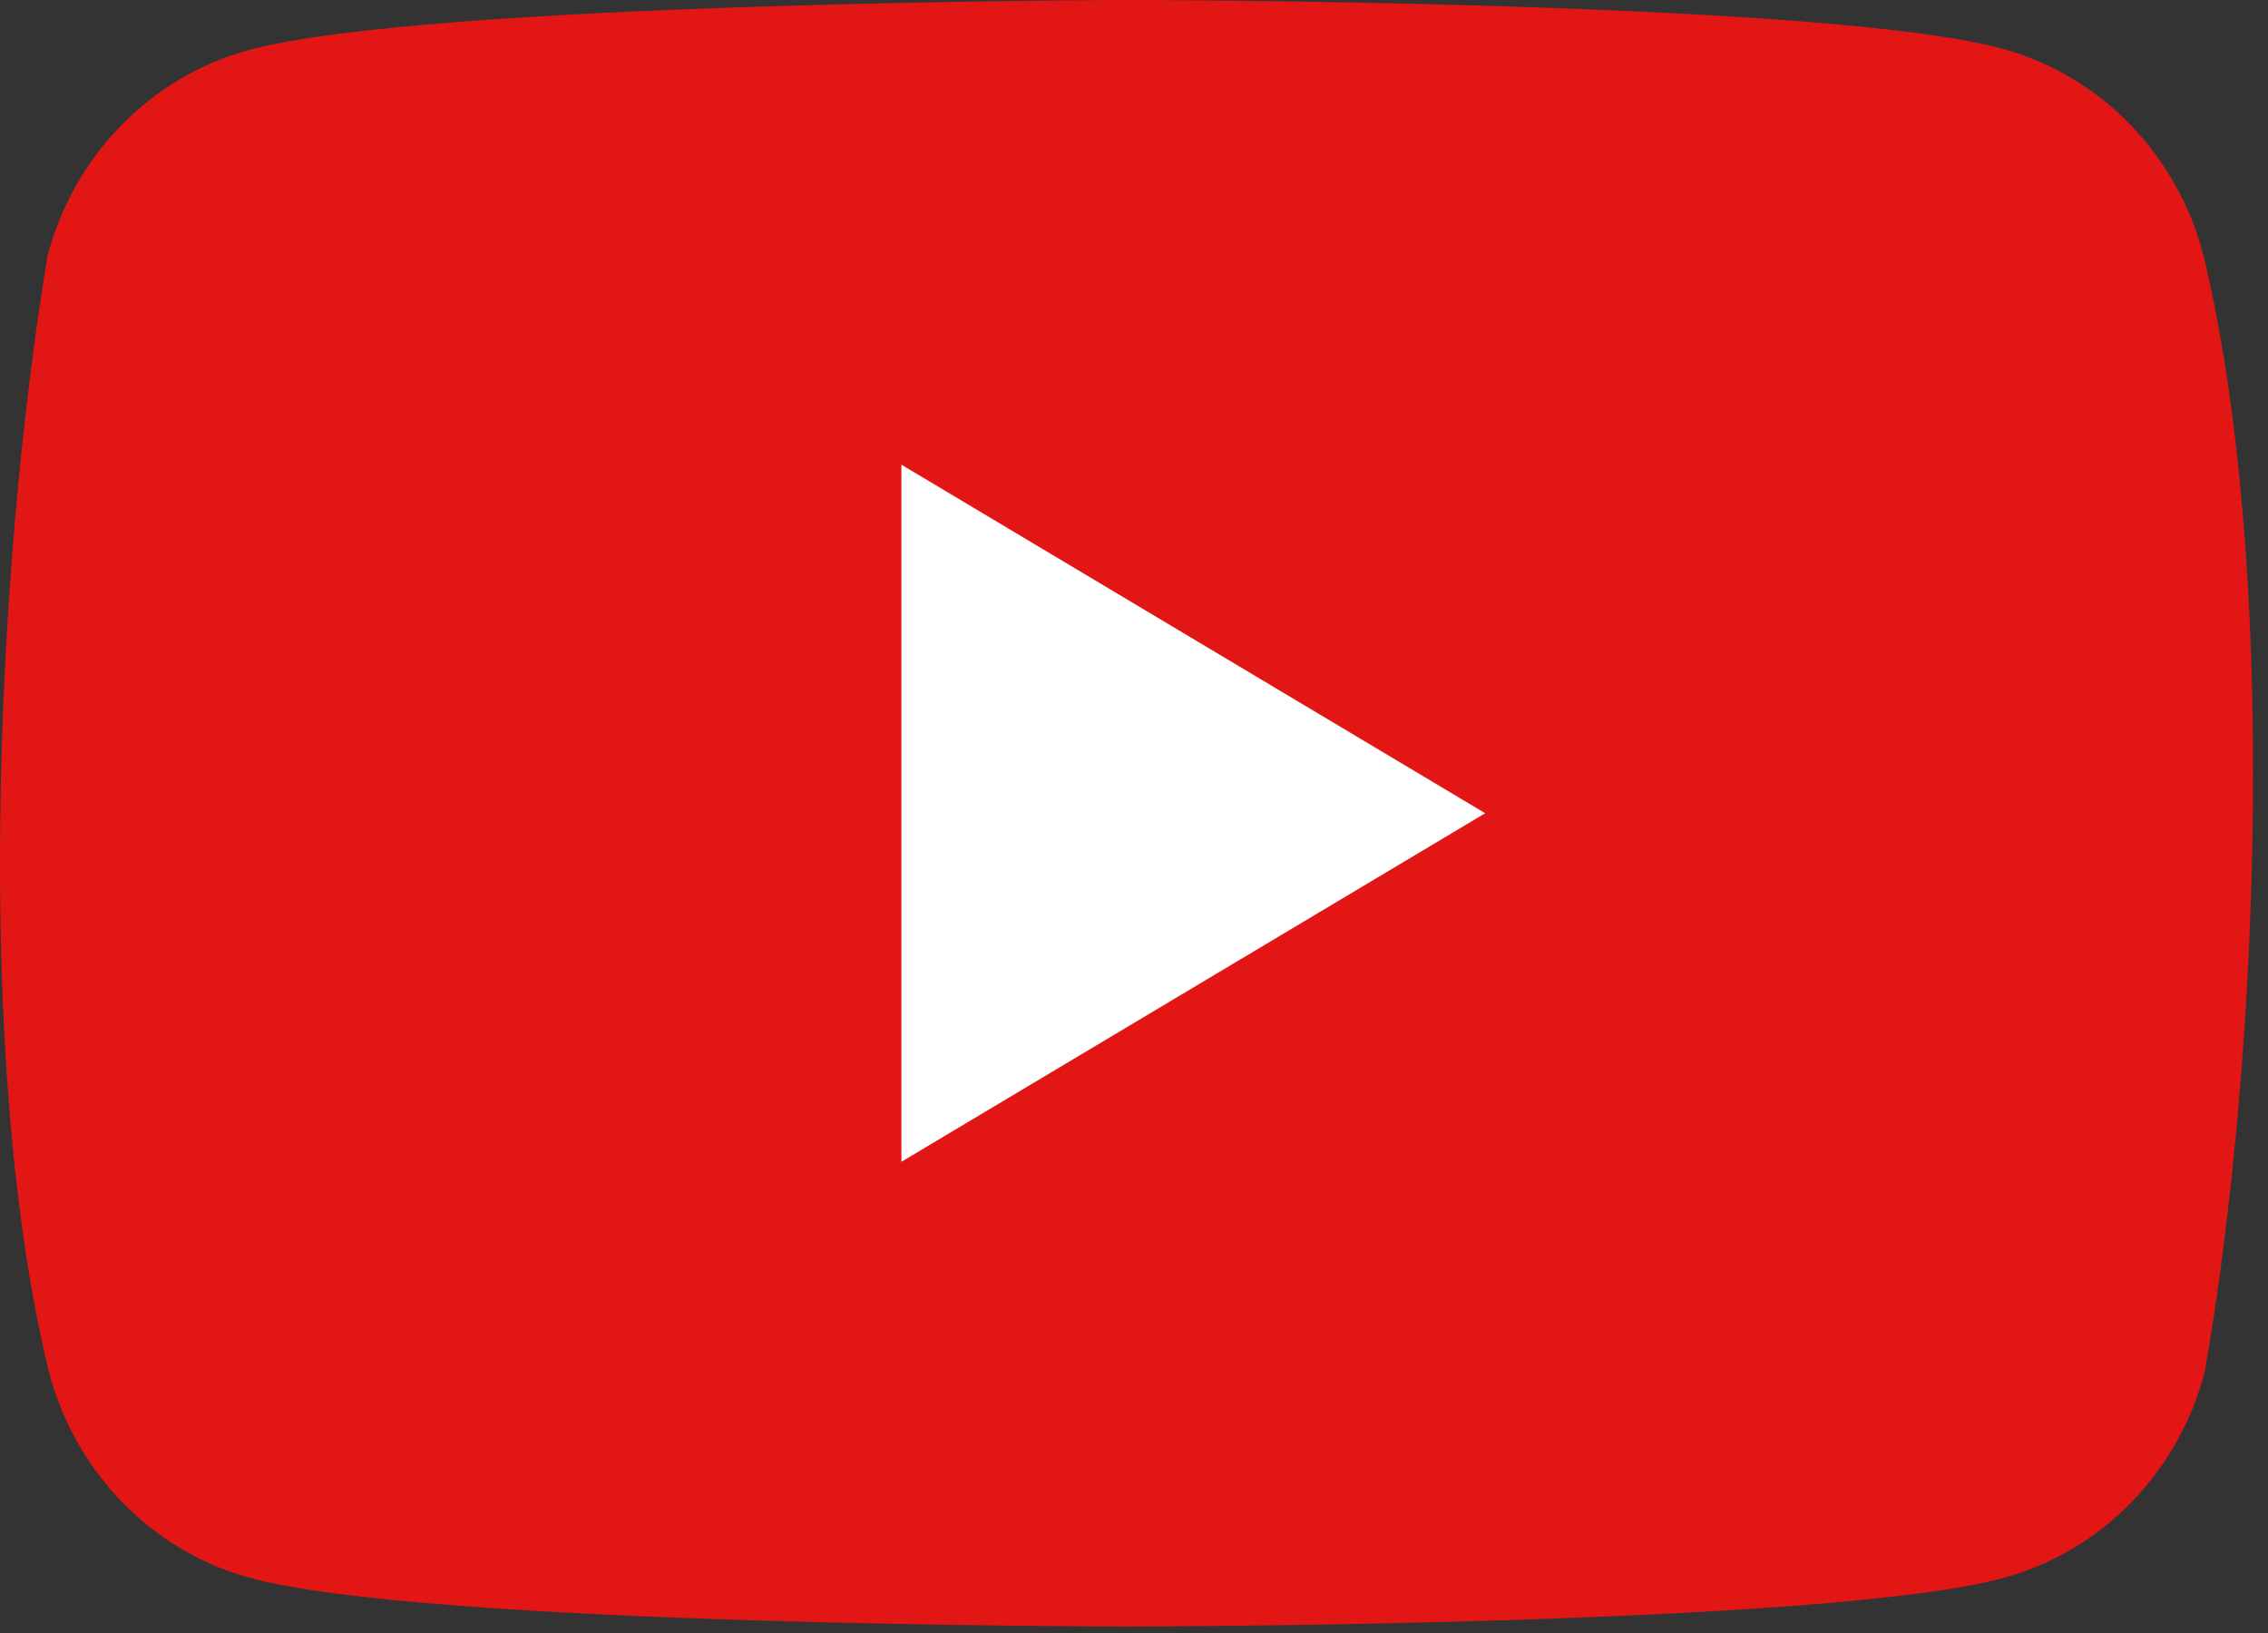 <svg width="25" height="18" viewBox="0 0 25 18" fill="none" xmlns="http://www.w3.org/2000/svg">
<rect x="0" y="0" width="25" height="18" fill="#333333" stroke="none"/>
<g clip-path="url(#clip0)">
<path d="M24.287 2.808C24.145 2.265 23.867 1.77 23.481 1.373C23.096 0.975 22.616 0.689 22.089 0.542C20.162 0 12.405 0 12.405 0C12.405 0 4.648 0.016 2.721 0.558C2.194 0.705 1.715 0.992 1.329 1.389C0.943 1.787 0.665 2.281 0.523 2.824C-0.06 6.354 -0.286 11.732 0.539 15.121C0.681 15.664 0.959 16.158 1.345 16.556C1.731 16.953 2.21 17.24 2.737 17.387C4.664 17.928 12.421 17.928 12.421 17.928C12.421 17.928 20.178 17.928 22.105 17.387C22.632 17.24 23.112 16.953 23.497 16.556C23.883 16.158 24.161 15.664 24.303 15.121C24.918 11.586 25.108 6.211 24.287 2.808V2.808Z" fill="#E31616"/>
<path d="M9.936 12.806L16.371 8.964L9.936 5.122L9.936 12.806Z" fill="white"/>
</g>
<defs>
<clipPath id="clip0">
<rect width="24.836" height="18" fill="white"/>
</clipPath>
</defs>
</svg>
